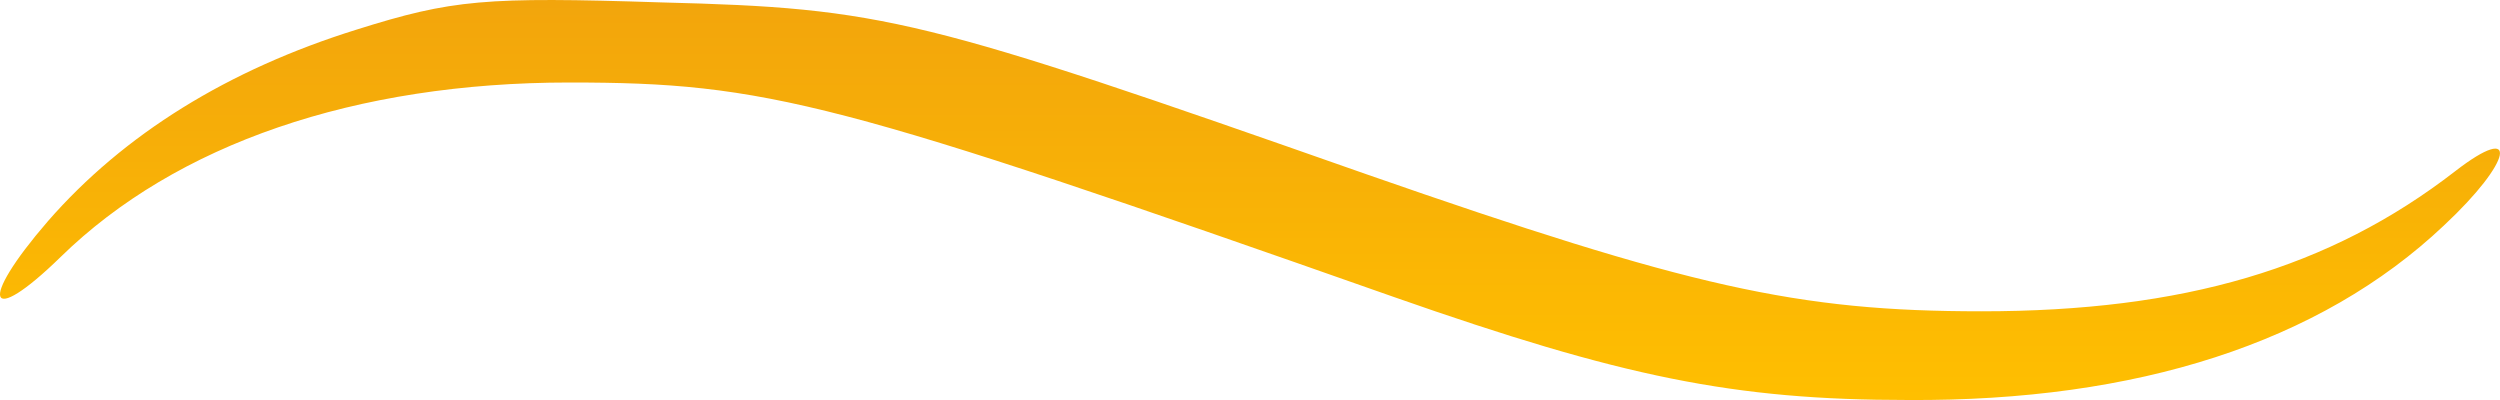 <svg xmlns="http://www.w3.org/2000/svg" width="25" height="4" fill="none"><path fill="url(#a)" d="M3.566.296C2.283.696 1.24 1.34.479 2.212c-.705.815-.606 1.073.127.358C1.762 1.44 3.552.825 5.694.825c1.973 0 2.678.186 8.245 2.145 2.283.8 3.397 1.03 5.144 1.03 2.284.014 4.116-.572 5.356-1.745.69-.644.761-1.044.113-.543-1.255.972-2.72 1.401-4.736 1.401-1.846 0-2.917-.243-6.159-1.373C9.217.181 8.851.081 6.61.024 4.848-.033 4.524-.005 3.566.296Z"/><defs><linearGradient id="a" x1="12.5" x2="12.5" y1="4" y2="0" gradientUnits="userSpaceOnUse"><stop stop-color="#FFBF00"/><stop offset="1" stop-color="#F2A50C"/></linearGradient></defs></svg>